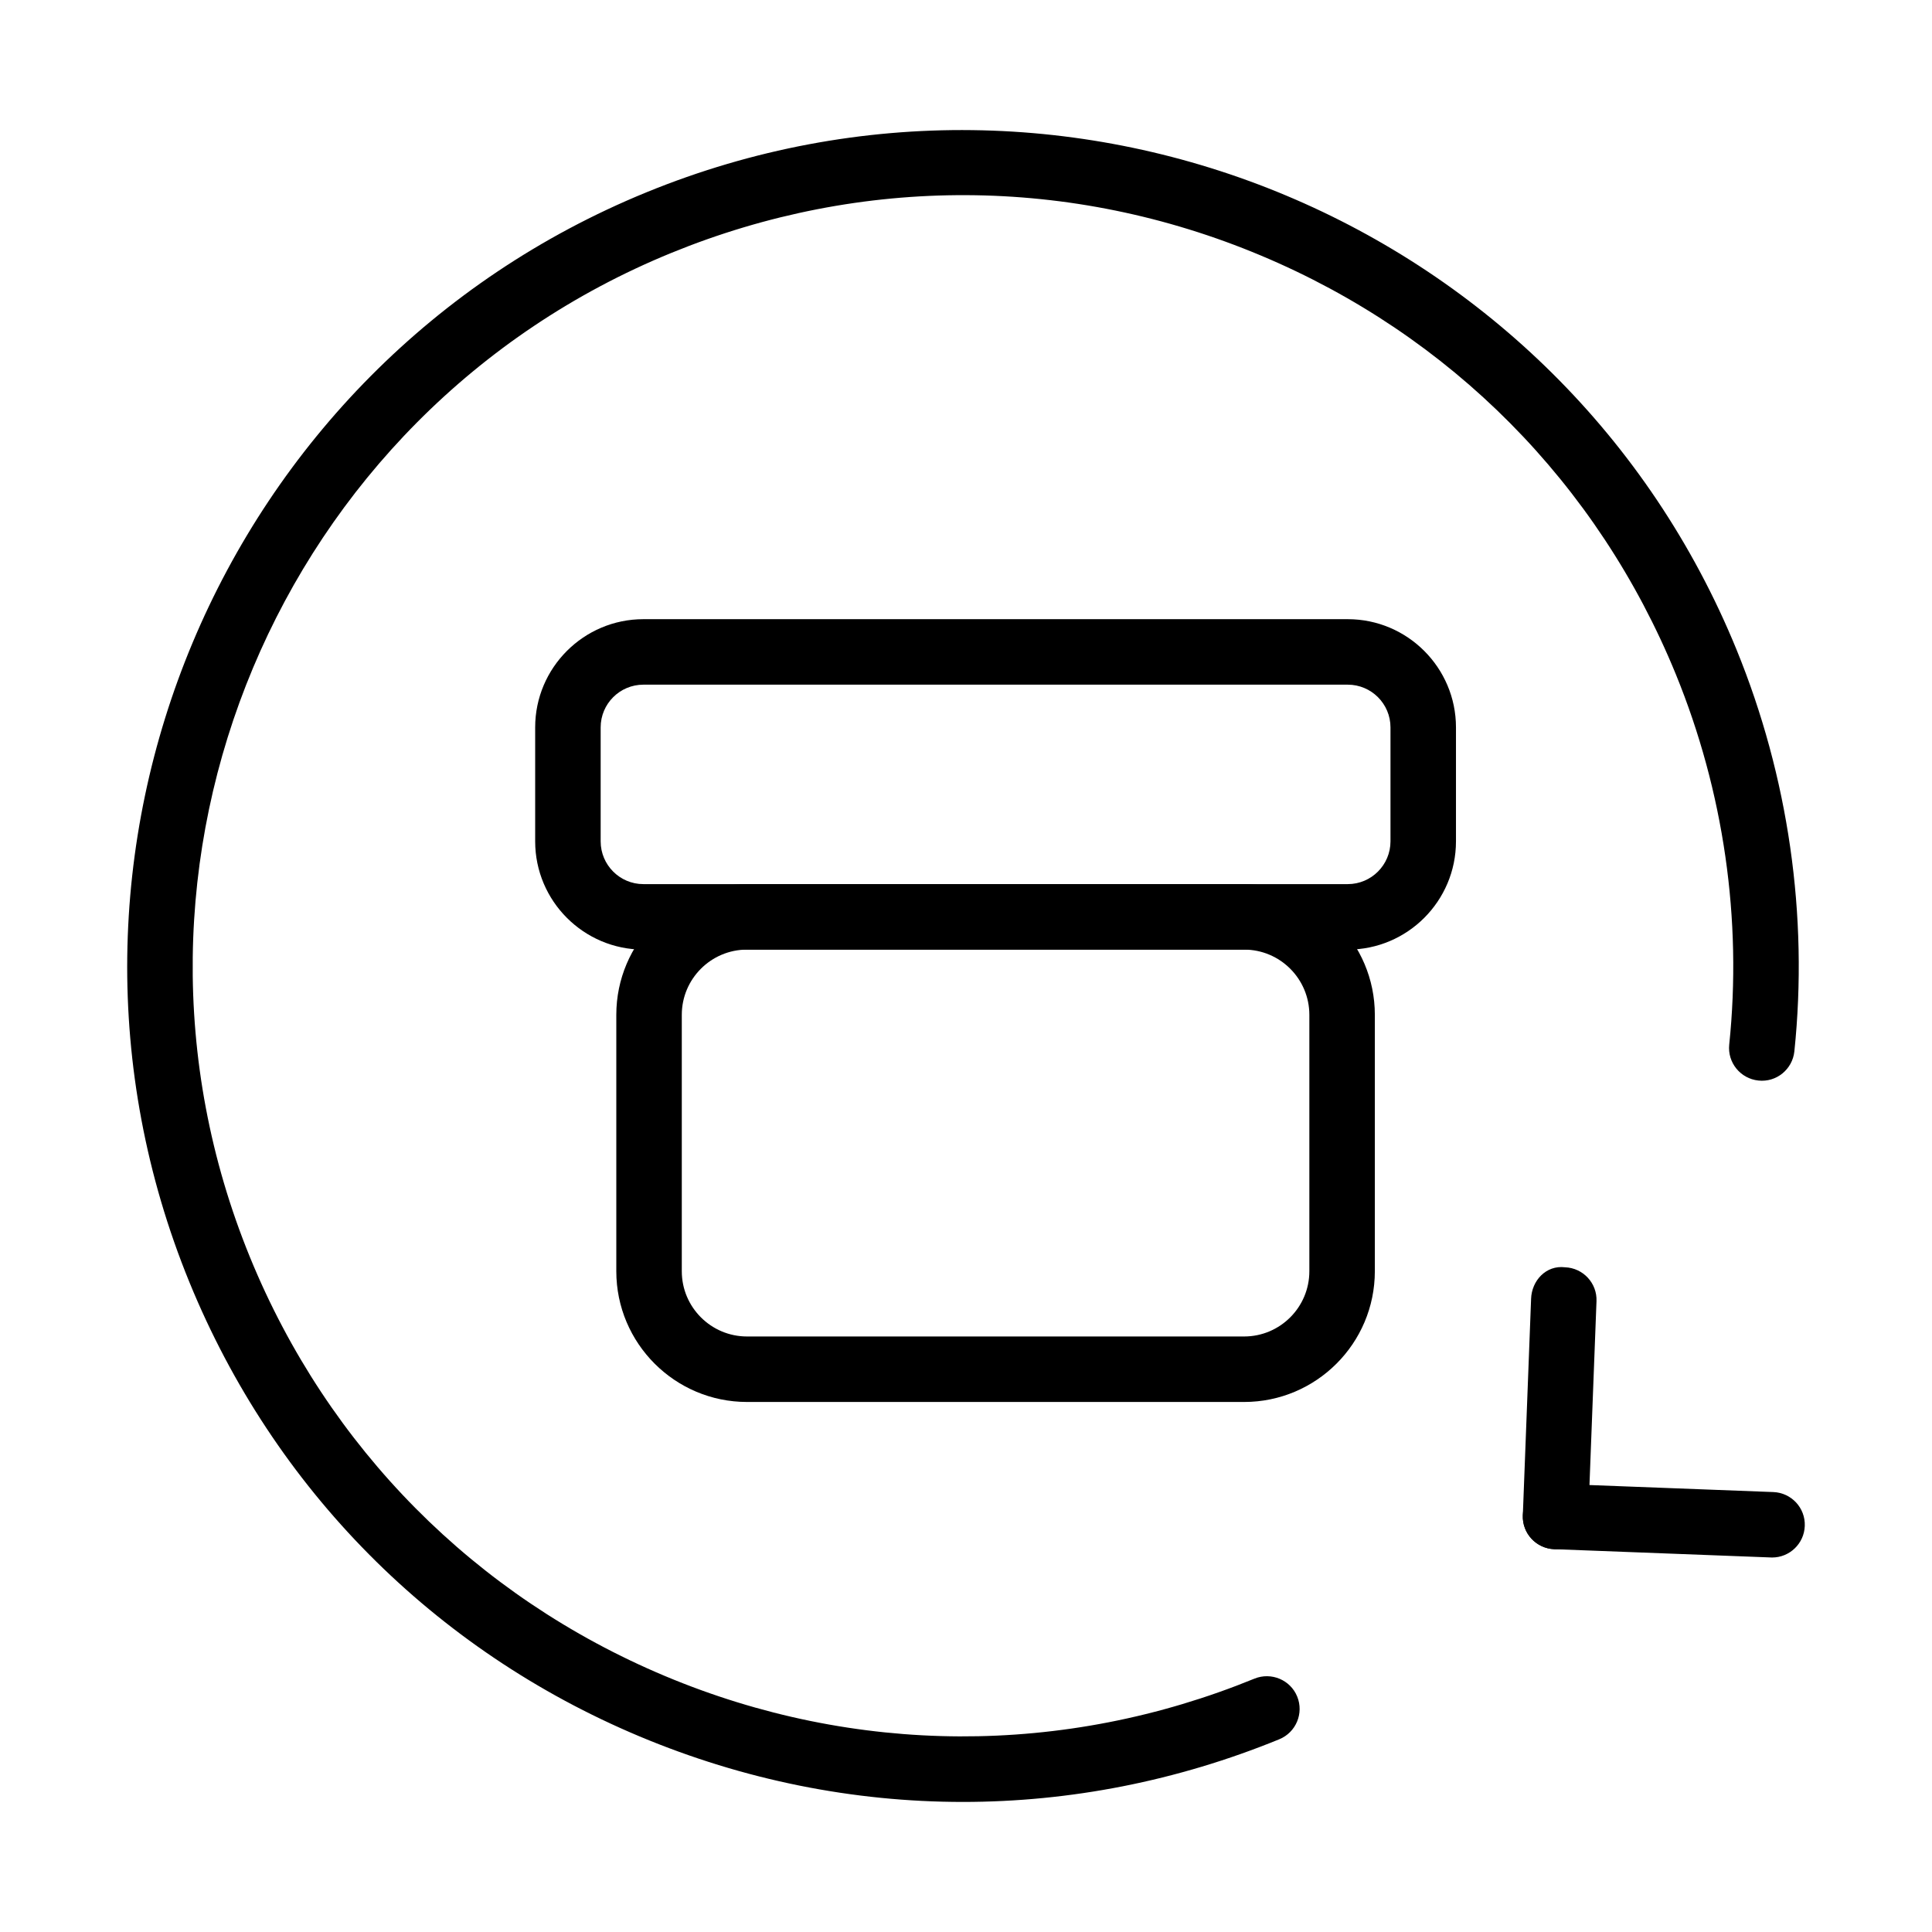 <?xml version="1.0" standalone="no"?><!DOCTYPE svg PUBLIC "-//W3C//DTD SVG 1.1//EN" "http://www.w3.org/Graphics/SVG/1.1/DTD/svg11.dtd"><svg t="1750511538879" class="icon" viewBox="0 0 1024 1024" version="1.1" xmlns="http://www.w3.org/2000/svg" p-id="17625" xmlns:xlink="http://www.w3.org/1999/xlink" width="200" height="200"><path d="M510.329 955.062c-58.077 0-116.13-11.593-171.291-34.711-109.102-45.76-193.866-131.271-238.655-240.779-92.448-226.09 16.248-485.219 242.293-577.667C568.744 9.458 827.873 118.131 920.343 344.177c27.569 67.432 38.19 141.101 30.71 213.051-0.995 9.559-9.536 16.519-19.05 15.48-9.536-0.995-16.474-9.514-15.48-19.05 6.892-66.302-2.915-134.185-28.315-196.329-41.286-100.922-119.384-179.743-219.944-221.91-100.583-42.19-211.538-42.642-312.437-1.378C147.477 219.233 47.301 458.07 132.517 666.421c41.286 100.922 119.384 179.743 219.944 221.91 100.56 42.19 211.515 42.642 312.437 1.378 8.859-3.593 19.027 0.632 22.643 9.491 3.615 8.881-0.632 19.005-9.491 22.643C623.906 943.99 567.095 955.062 510.329 955.062z" p-id="17626"></path><path d="M824.484 821.125c-0.226 0-0.452 0-0.678-0.023-9.581-0.361-17.062-8.406-16.677-17.988l4.384-114.752c0.339-9.581 7.887-17.898 17.988-16.677 9.581 0.361 17.062 8.406 16.677 17.988l-4.384 114.752C841.454 813.781 833.749 821.125 824.484 821.125z" p-id="17627"></path><path d="M939.258 825.509c-0.226 0-0.452 0-0.677-0.023l-114.774-4.384c-9.581-0.361-17.062-8.406-16.677-17.988 0.339-9.604 8.474-17.807 17.988-16.677l114.774 4.384c9.581 0.361 17.062 8.406 16.677 17.988C956.228 818.165 948.523 825.509 939.258 825.509z" p-id="17628"></path><path d="M714.342 503.31 341.005 503.31c-31.614 0-57.353-25.739-57.353-57.376l0-60.404c0-31.614 25.739-57.353 57.353-57.353l373.338 0c31.614 0 57.353 25.739 57.353 57.353l0 60.404C771.696 477.571 745.956 503.31 714.342 503.31zM341.005 362.888c-12.497 0-22.643 10.146-22.643 22.643l0 60.404c0 12.497 10.146 22.665 22.643 22.665l373.338 0c12.497 0 22.643-10.169 22.643-22.665l0-60.404c0-12.497-10.146-22.643-22.643-22.643L341.005 362.888z" p-id="17629"></path><path d="M659.407 743.073 395.94 743.073c-38.212 0-69.285-31.072-69.285-69.285L326.655 537.885c0-38.213 31.072-69.285 69.285-69.285l263.468 0c38.213 0 69.285 31.072 69.285 69.285l0 135.903C728.691 712.001 697.62 743.073 659.407 743.073zM395.94 503.31c-19.072 0-34.574 15.502-34.574 34.574l0 135.903c0 19.072 15.502 34.574 34.574 34.574l263.468 0c19.072 0 34.574-15.502 34.574-34.574L693.982 537.885c0-19.072-15.502-34.574-34.574-34.574L395.94 503.31z" p-id="17630"></path></svg>